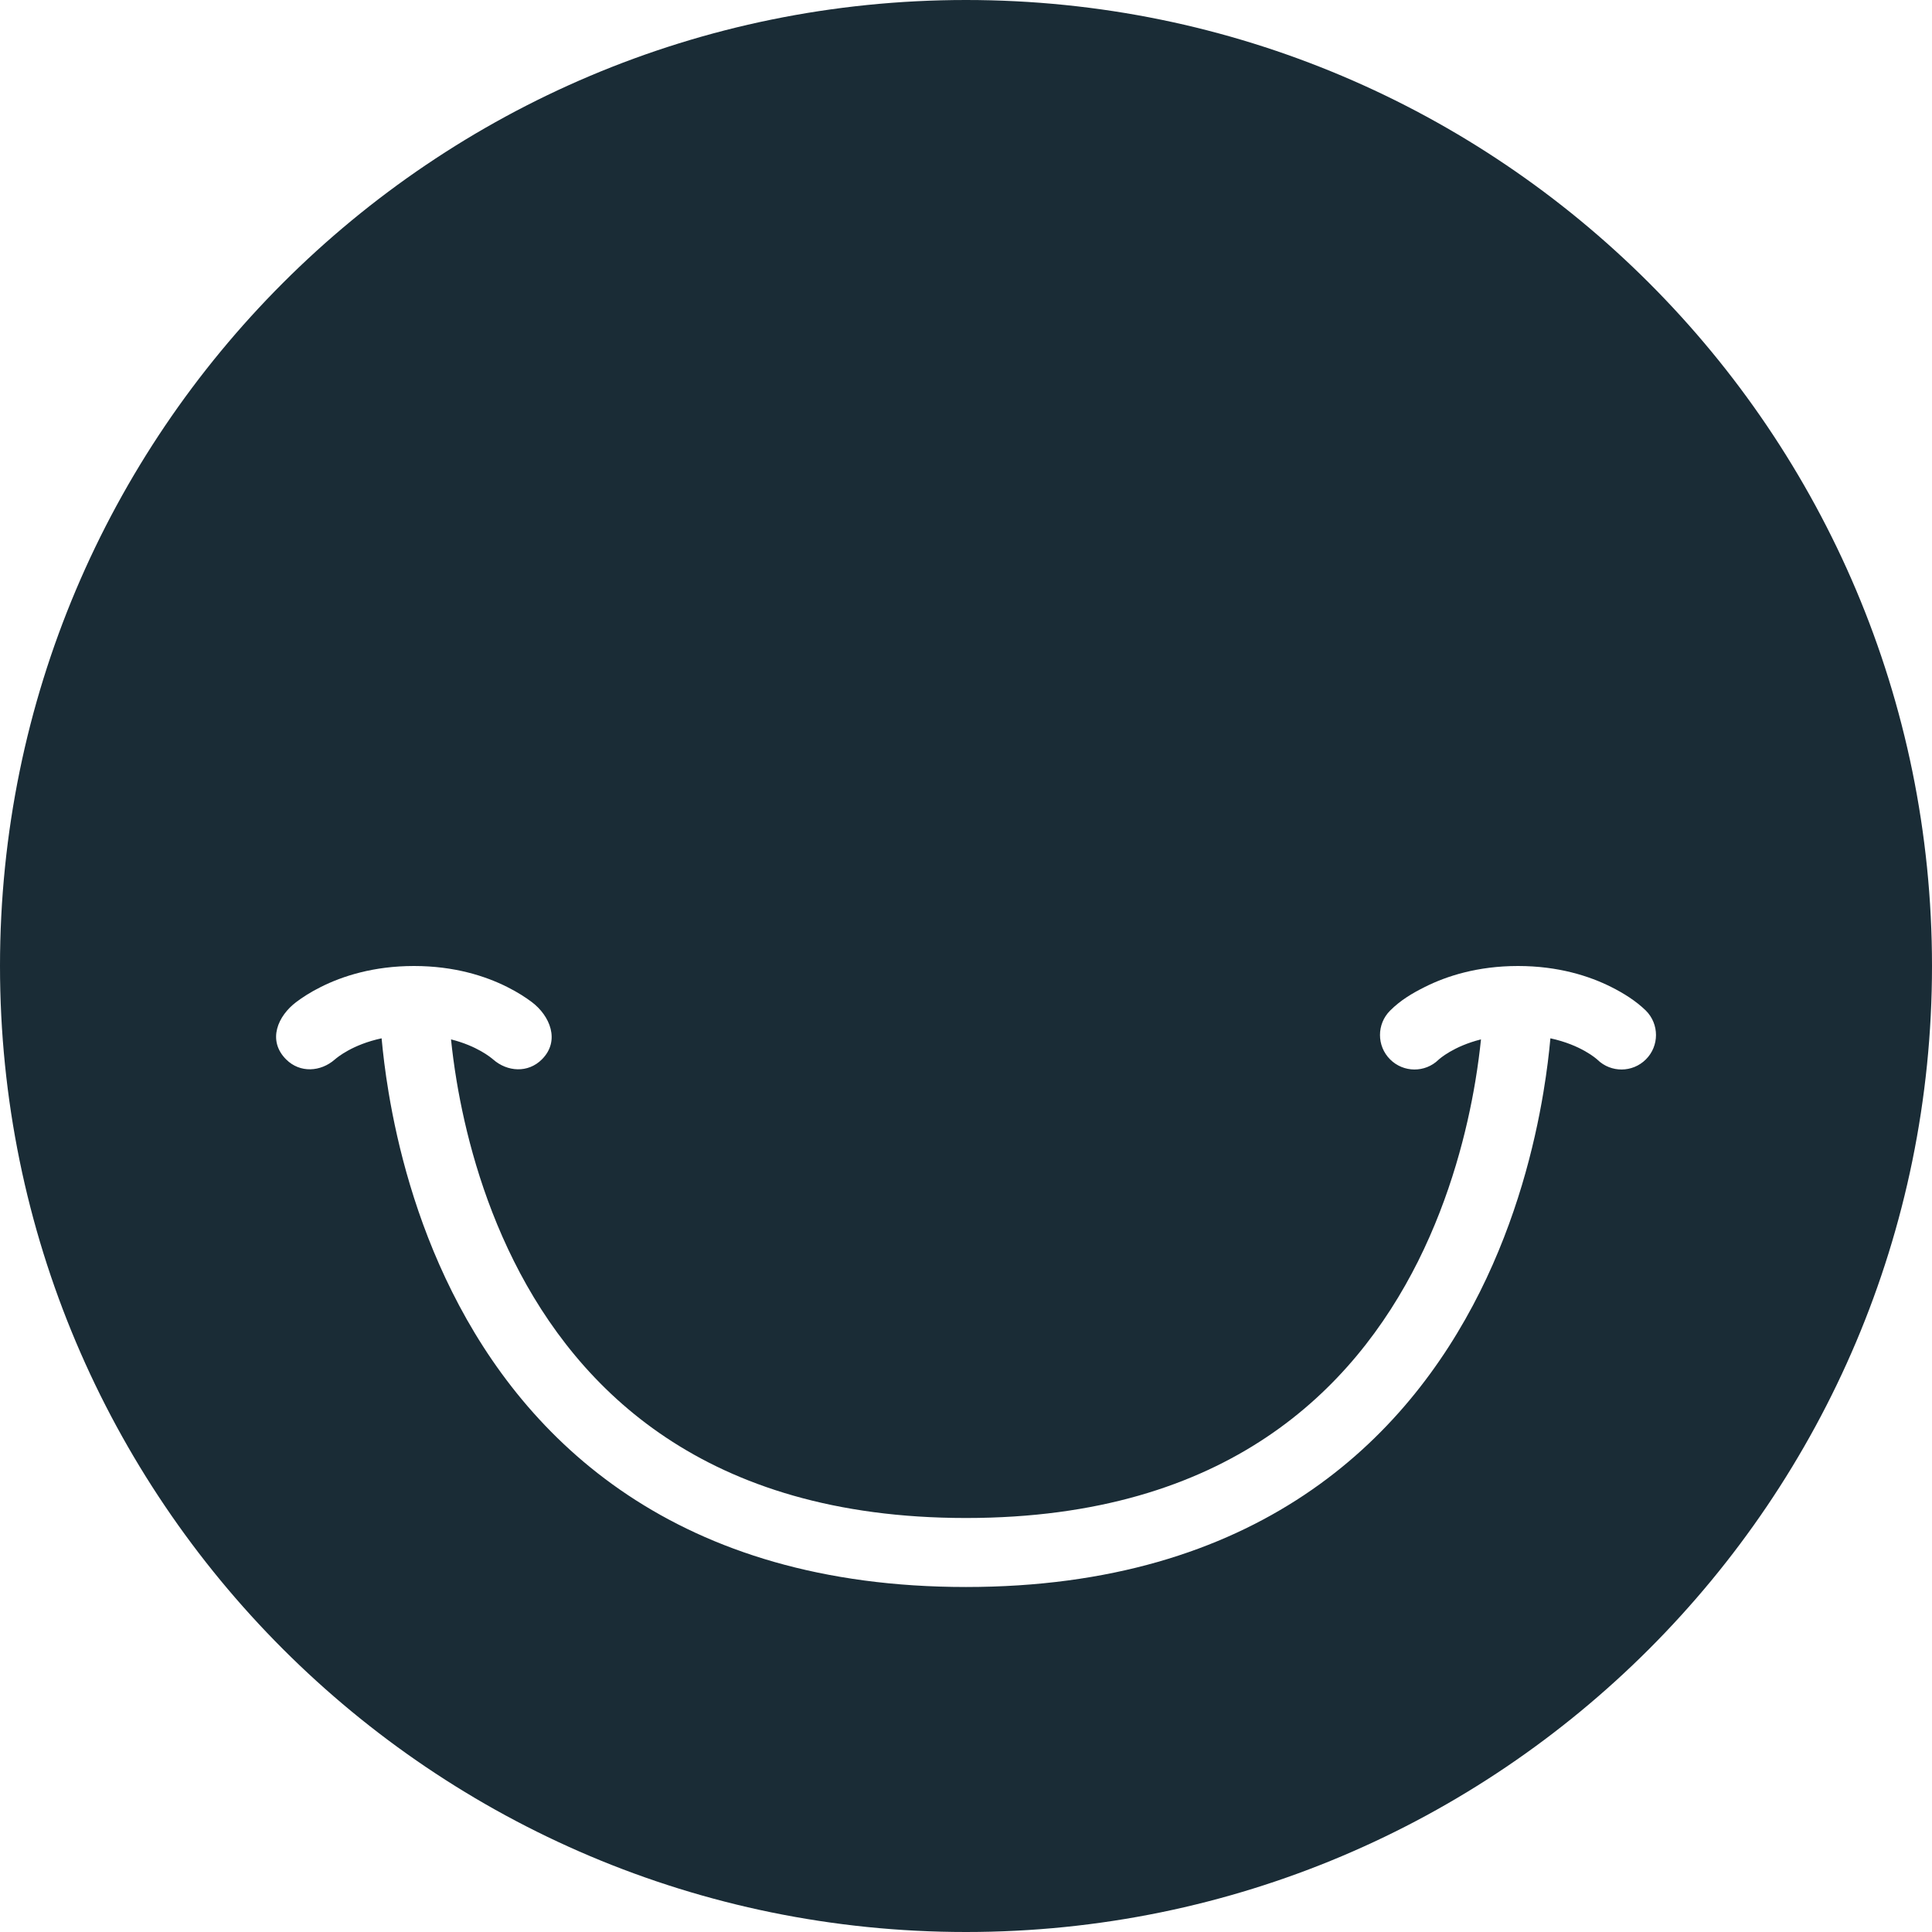 <svg width="56" height="56" viewBox="0 0 56 56" fill="none" xmlns="http://www.w3.org/2000/svg">
<g clip-path="url(#clip0_6152_73734)">
<path fill-rule="evenodd" clip-rule="evenodd" d="M28 0C12.536 0 0 12.536 0 28C0 43.464 12.536 56 28 56C43.464 56 56 43.464 56 28C56 12.536 43.464 0 28 0ZM12 28C10.827 28 9.925 28.294 9.303 28.606C8.993 28.76 8.755 28.918 8.588 29.044C8.057 29.442 7.739 30.153 8.293 30.707C8.696 31.11 9.296 31.068 9.705 30.71C9.777 30.647 10.222 30.276 11.061 30.096C11.1 30.521 11.162 31.054 11.264 31.664C11.525 33.23 12.048 35.333 13.106 37.447C14.165 39.566 15.77 41.715 18.195 43.332C20.627 44.953 23.825 46 28 46C32.175 46 35.373 44.953 37.805 43.332C40.23 41.715 41.835 39.566 42.895 37.447C43.952 35.333 44.475 33.23 44.736 31.664C44.838 31.054 44.901 30.521 44.939 30.096C45.825 30.286 46.275 30.691 46.303 30.717C46.694 31.098 47.32 31.094 47.707 30.707C48.098 30.317 48.097 29.683 47.706 29.292C47.415 29.009 47.059 28.787 46.697 28.606C46.075 28.294 45.173 28 44 28C42.827 28 41.925 28.294 41.303 28.606C40.93 28.792 40.592 28.994 40.293 29.293C39.902 29.683 39.902 30.317 40.293 30.707C40.68 31.094 41.306 31.098 41.697 30.717C41.724 30.692 42.13 30.327 42.927 30.127C42.892 30.47 42.84 30.878 42.764 31.336C42.525 32.77 42.048 34.667 41.106 36.553C40.165 38.434 38.77 40.285 36.695 41.668C34.627 43.047 31.825 44 28 44C24.175 44 21.373 43.047 19.305 41.668C17.23 40.285 15.835 38.434 14.895 36.553C13.952 34.667 13.476 32.77 13.236 31.336C13.16 30.878 13.108 30.47 13.073 30.127C13.825 30.316 14.227 30.651 14.295 30.71C14.704 31.068 15.305 31.11 15.707 30.707C16.248 30.166 15.938 29.438 15.413 29.044C15.245 28.918 15.007 28.76 14.697 28.606C14.075 28.294 13.173 28 12 28Z" fill="#1A2C36"/>
</g>
<defs>
<clipPath id="clip0_6152_73734">
<rect width="56" height="56" fill="white" transform="translate(0 0.001)"/>
</clipPath>
</defs>
</svg>
